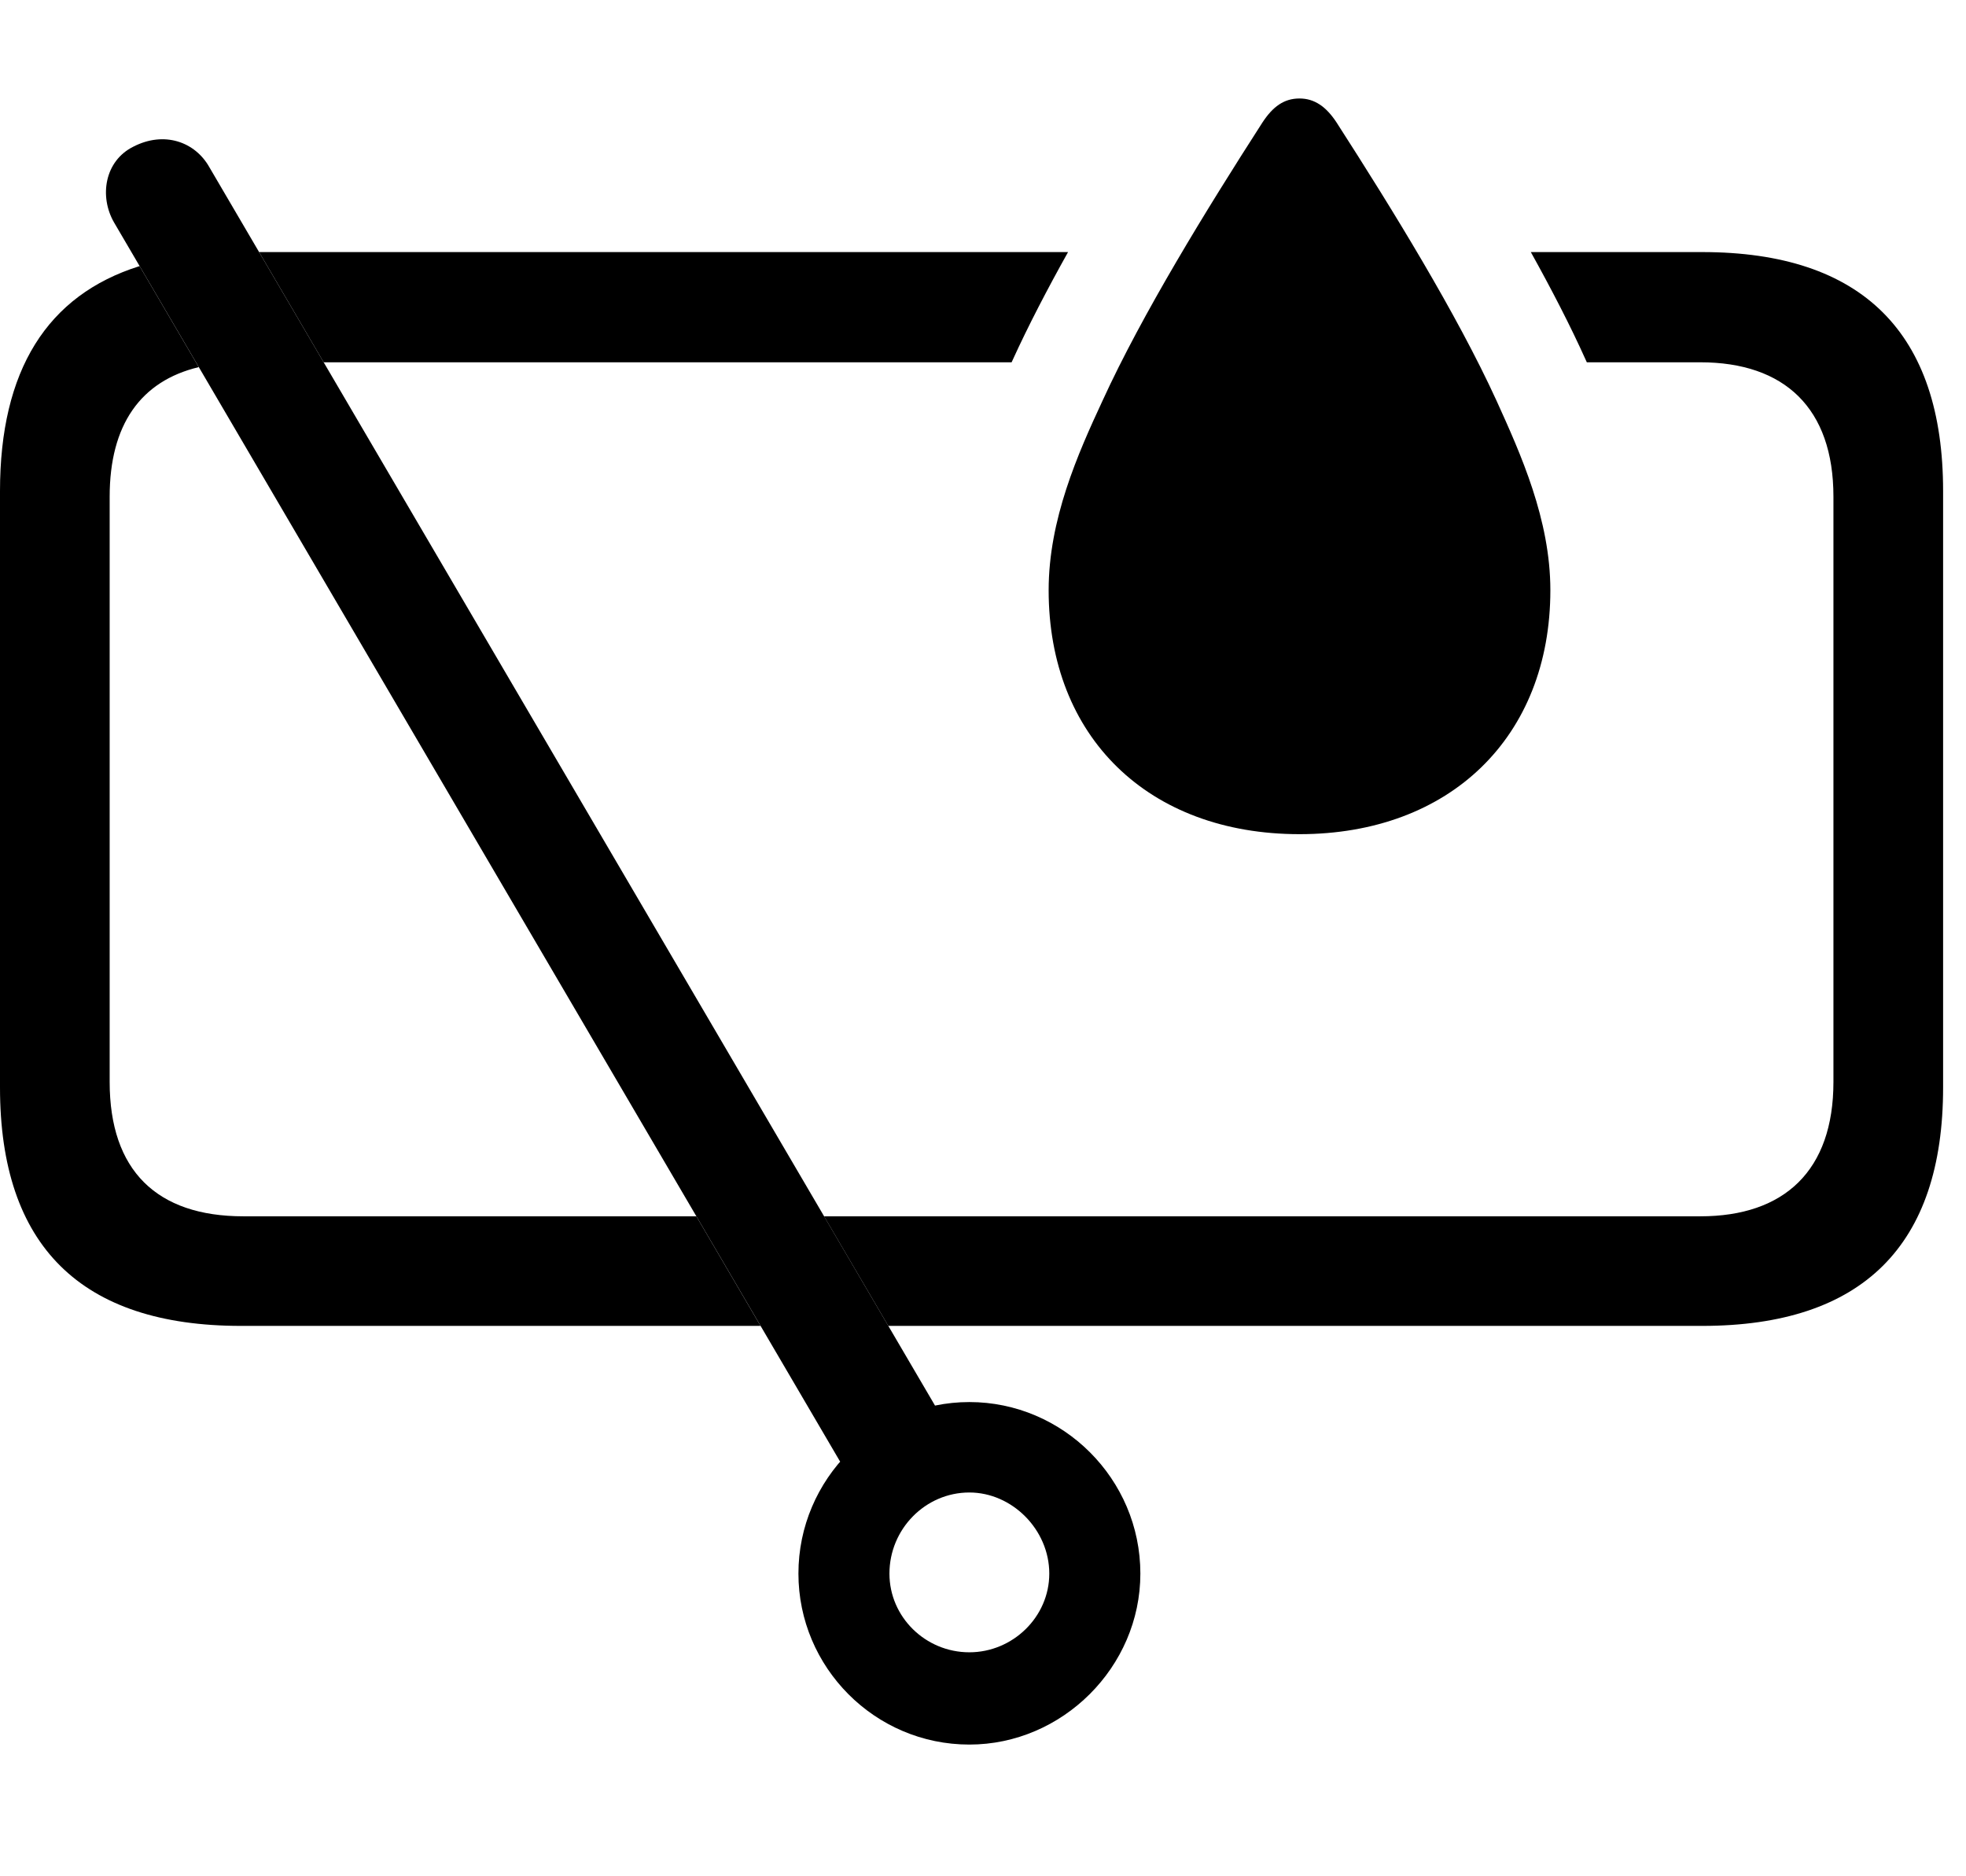<svg version="1.1" xmlns="http://www.w3.org/2000/svg" xmlns:xlink="http://www.w3.org/1999/xlink" width="30.996" height="29.58" viewBox="0 0 30.996 29.58">
 <g>
  <rect height="29.58" opacity="0" width="30.996" x="0" y="0"/>
  <path d="M3.134 5.789C2.218 6.008 1.729 6.698 1.729 7.832L1.729 17.061C1.729 18.457 2.471 19.18 3.838 19.18L10.979 19.18L11.991 20.908L3.799 20.908C1.279 20.908 0 19.648 0 17.148L0 7.744C0 5.844 0.739 4.655 2.201 4.196ZM30.635 7.744L30.635 17.148C30.635 19.639 29.365 20.908 26.836 20.908L14.005 20.908L12.992 19.18L26.807 19.18C28.135 19.18 28.906 18.457 28.906 17.061L28.906 7.832C28.906 6.436 28.135 5.713 26.807 5.713L25.018 5.713C25.012 5.698 25.006 5.686 25 5.674C24.759 5.137 24.46 4.56 24.135 3.975L26.836 3.975C29.365 3.975 30.635 5.254 30.635 7.744ZM15.967 5.674C15.961 5.686 15.955 5.698 15.949 5.713L5.103 5.713L4.085 3.975L16.839 3.975C16.512 4.56 16.212 5.137 15.967 5.674Z" fill="currentColor"/>
  <path d="M21.074 1.934C21.953 3.301 22.969 4.951 23.594 6.318C23.975 7.158 24.443 8.193 24.443 9.307C24.443 11.621 22.861 13.154 20.488 13.154C18.105 13.154 16.533 11.621 16.533 9.307C16.533 8.193 16.992 7.158 17.383 6.318C18.008 4.951 19.023 3.301 19.902 1.934C20.068 1.68 20.244 1.553 20.488 1.553C20.723 1.553 20.908 1.68 21.074 1.934Z" fill="currentColor"/>
  <path d="M15.283 27.51C16.748 27.51 17.979 26.289 17.979 24.814C17.979 23.32 16.758 22.109 15.283 22.109C13.809 22.109 12.588 23.32 12.588 24.814C12.588 26.289 13.789 27.51 15.283 27.51ZM15.283 26.055C14.59 26.055 14.023 25.498 14.023 24.814C14.023 24.111 14.59 23.535 15.283 23.535C15.957 23.535 16.543 24.121 16.543 24.814C16.543 25.498 15.967 26.055 15.283 26.055ZM13.565 23.594L15.098 22.773L3.301 2.637C3.076 2.236 2.588 2.061 2.1 2.314C1.65 2.539 1.562 3.096 1.797 3.506Z" fill="currentColor"/>
 </g>
</svg>
